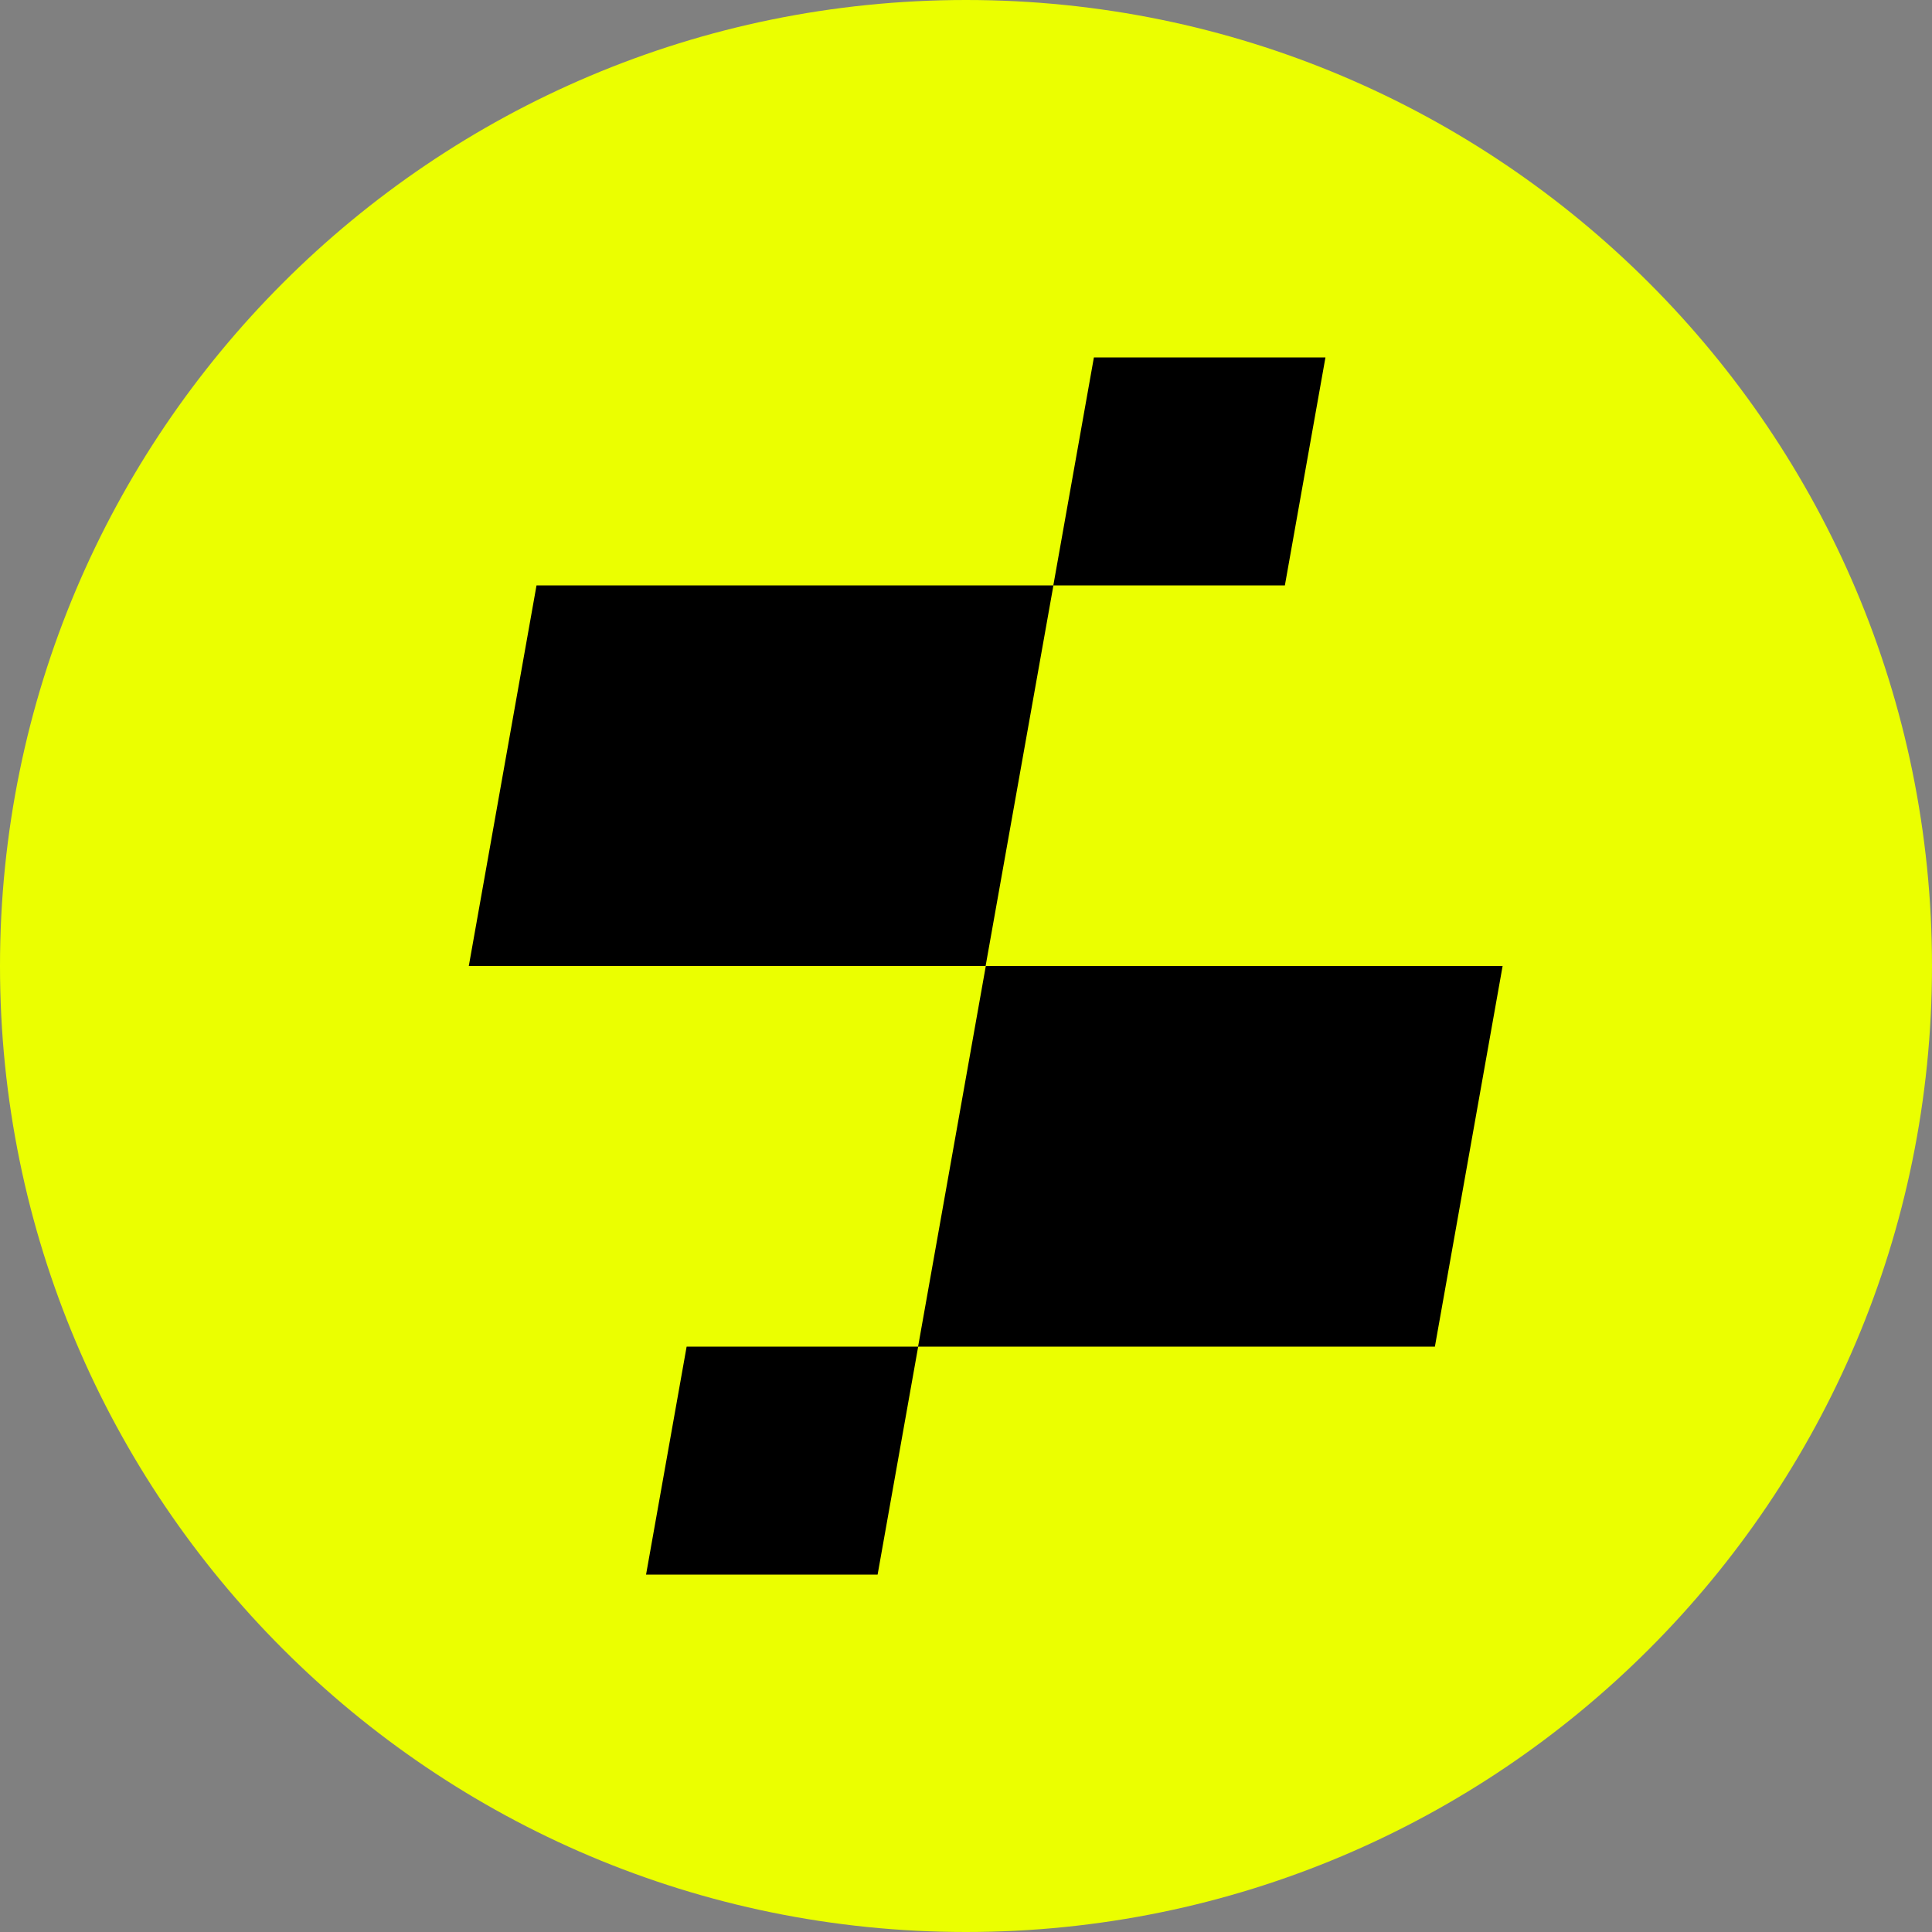 <svg xmlns="http://www.w3.org/2000/svg" width="20" height="20" fill="none"><rect width="100%" height="100%" fill="#808080" stroke="none"/><g clip-path="url(#a)"><path fill="#EBFF00" d="M10 20c5.523 0 10-4.477 10-10S15.523 0 10 0 0 4.477 0 10s4.477 10 10 10Z"/><path fill="#000" d="M11.324 3.7h2.397l-.42 2.36h-2.397l.42-2.36Z"/><path fill="#000" d="M5.555 6.06h5.35L10.203 10h-5.35l.701-3.94ZM14.854 13.94h-5.35l.701-3.94h5.35l-.701 3.94ZM9.085 16.3H6.688l.42-2.36h2.397l-.42 2.36Z"/></g><defs><clipPath id="a"><path fill="#fff" d="M0 0h20v20H0z"/></clipPath></defs></svg>